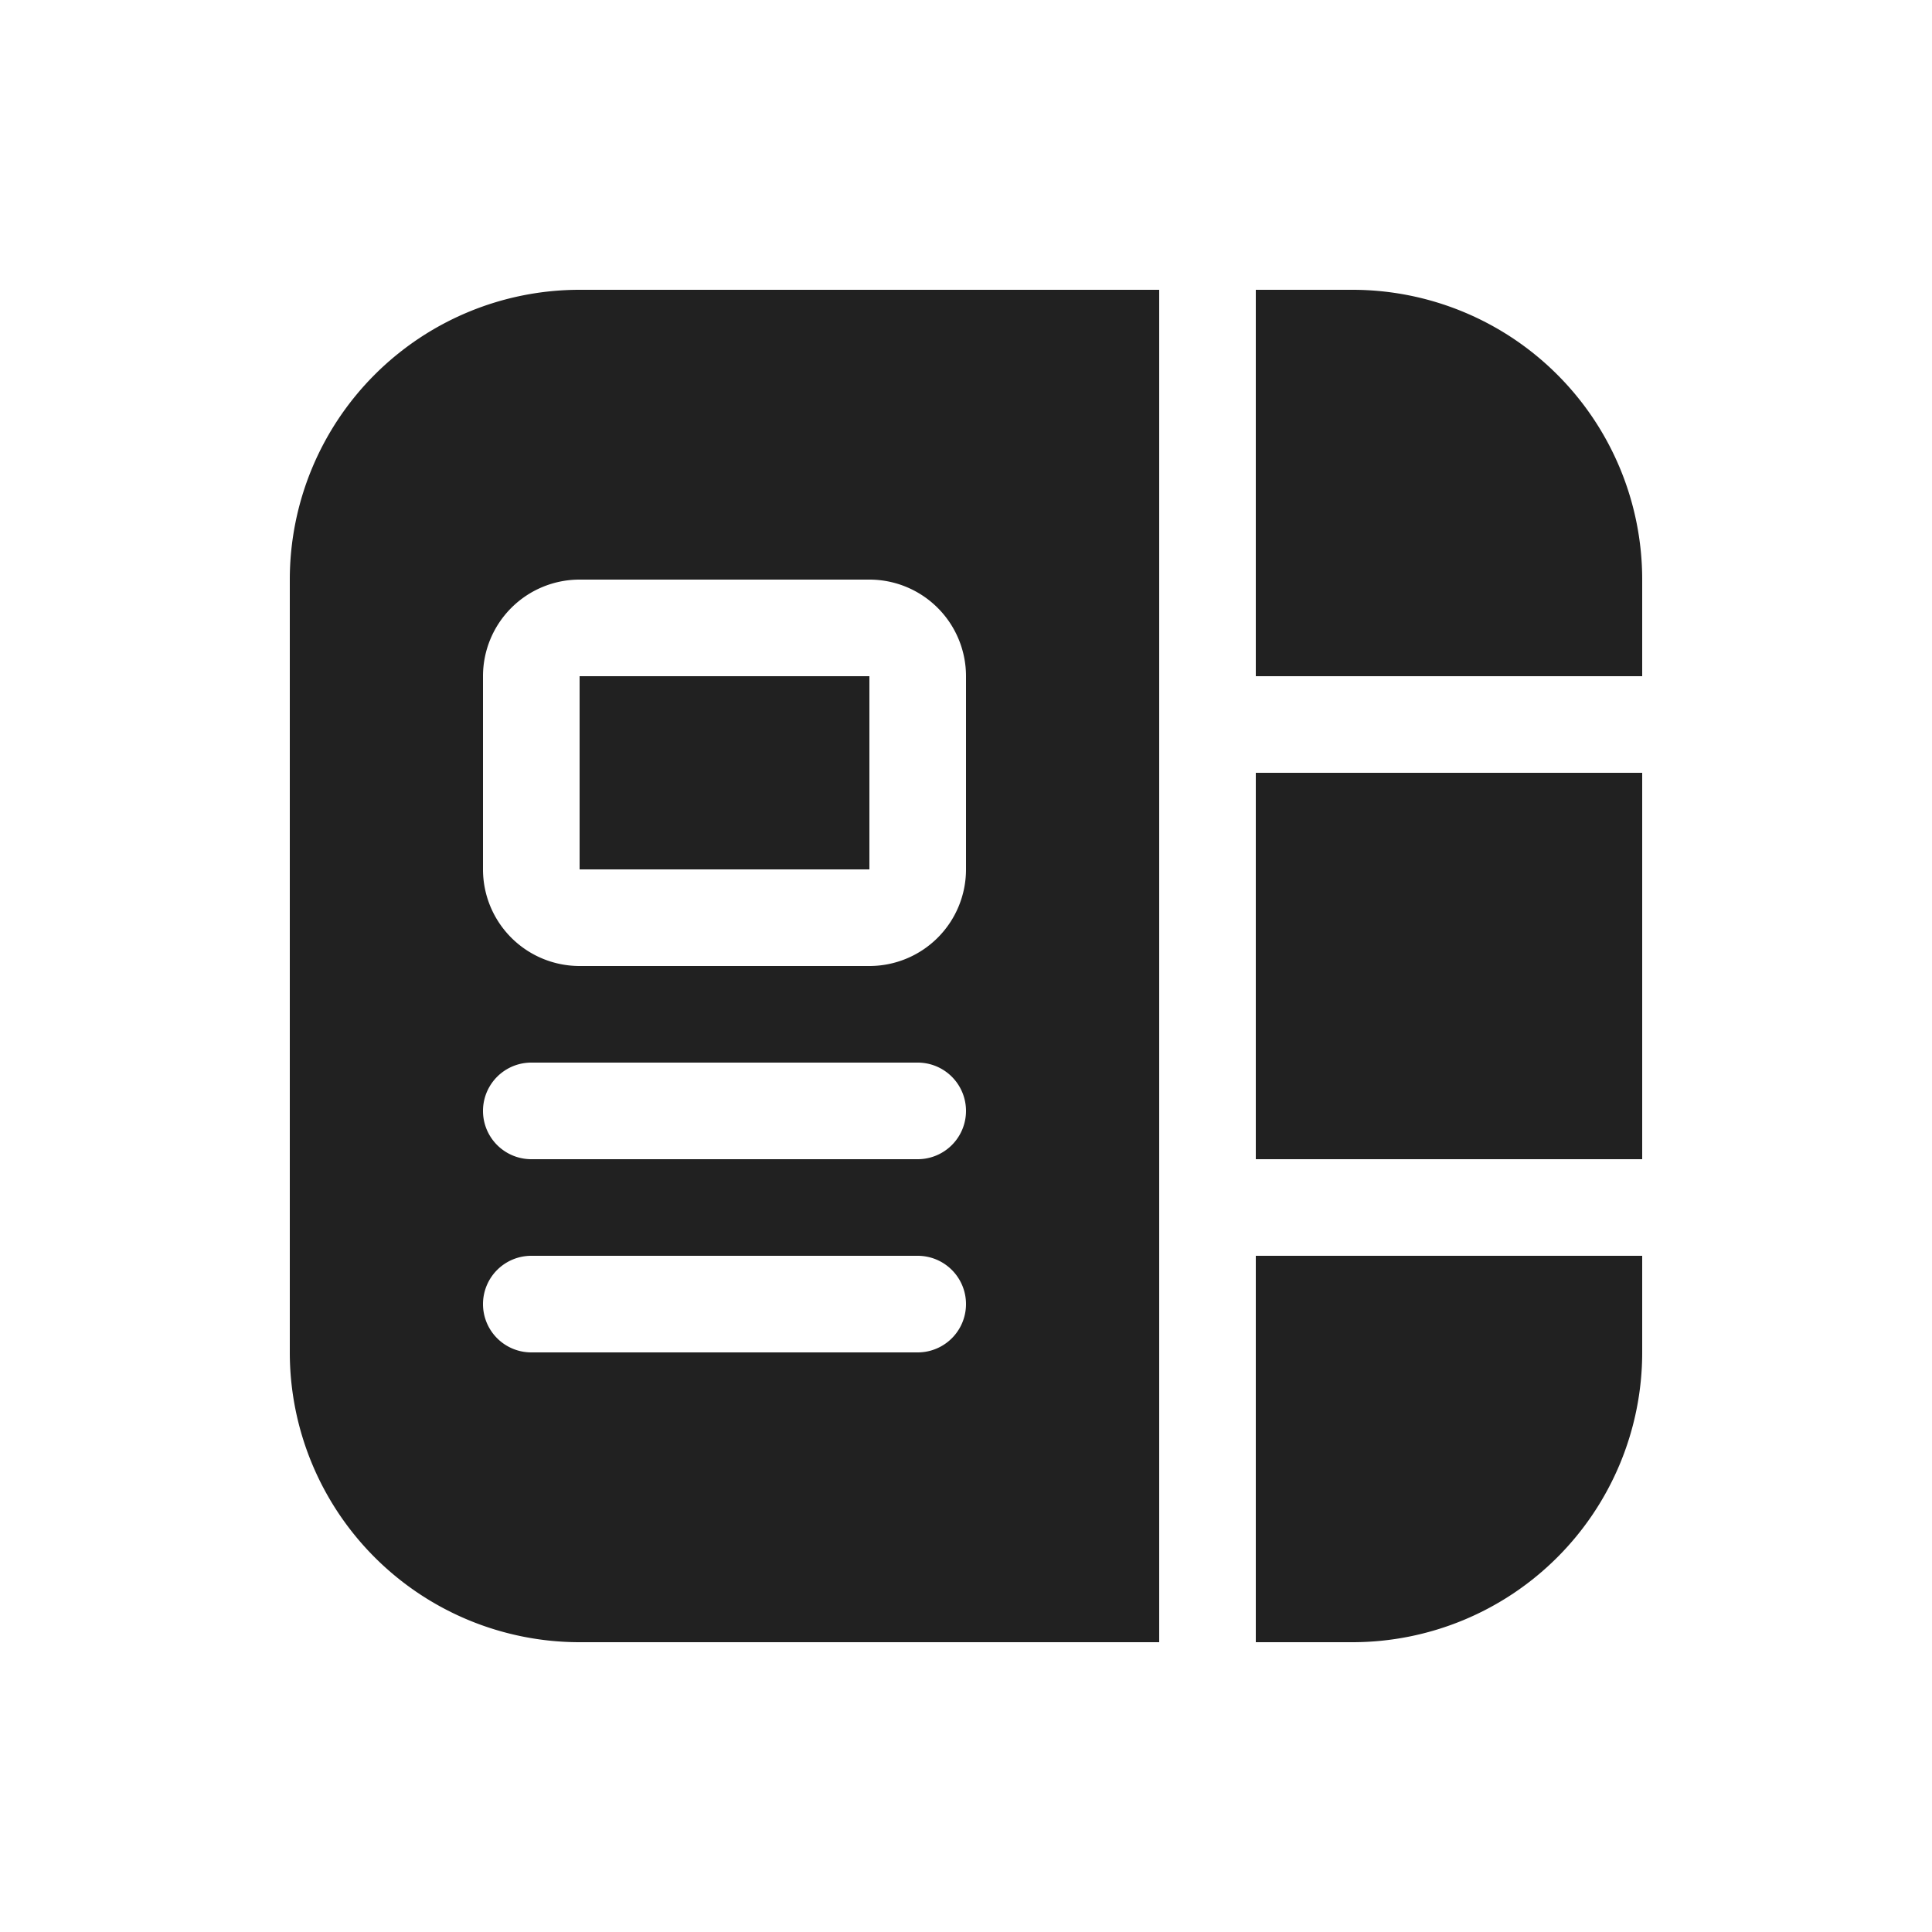 <svg viewBox="0 0 20 20" fill="none" xmlns="http://www.w3.org/2000/svg" height="1em" width="1em">
  <path d="M9 7H6v2h3V7ZM3 6a3 3 0 0 1 3-3h6v14H6a3 3 0 0 1-3-3V6Zm2 1v2a1 1 0 0 0 1 1h3a1 1 0 0 0 1-1V7a1 1 0 0 0-1-1H6a1 1 0 0 0-1 1Zm.5 4a.5.5 0 0 0 0 1h4a.5.5 0 0 0 0-1h-4ZM5 13.5a.5.5 0 0 0 .5.5h4a.5.5 0 0 0 0-1h-4a.5.5 0 0 0-.5.5Zm8 3.5h1a3 3 0 0 0 3-3v-1h-4v4Zm4-5V8h-4v4h4Zm0-5V6a3 3 0 0 0-3-3h-1v4h4Z" fill="#212121"/>
</svg>
